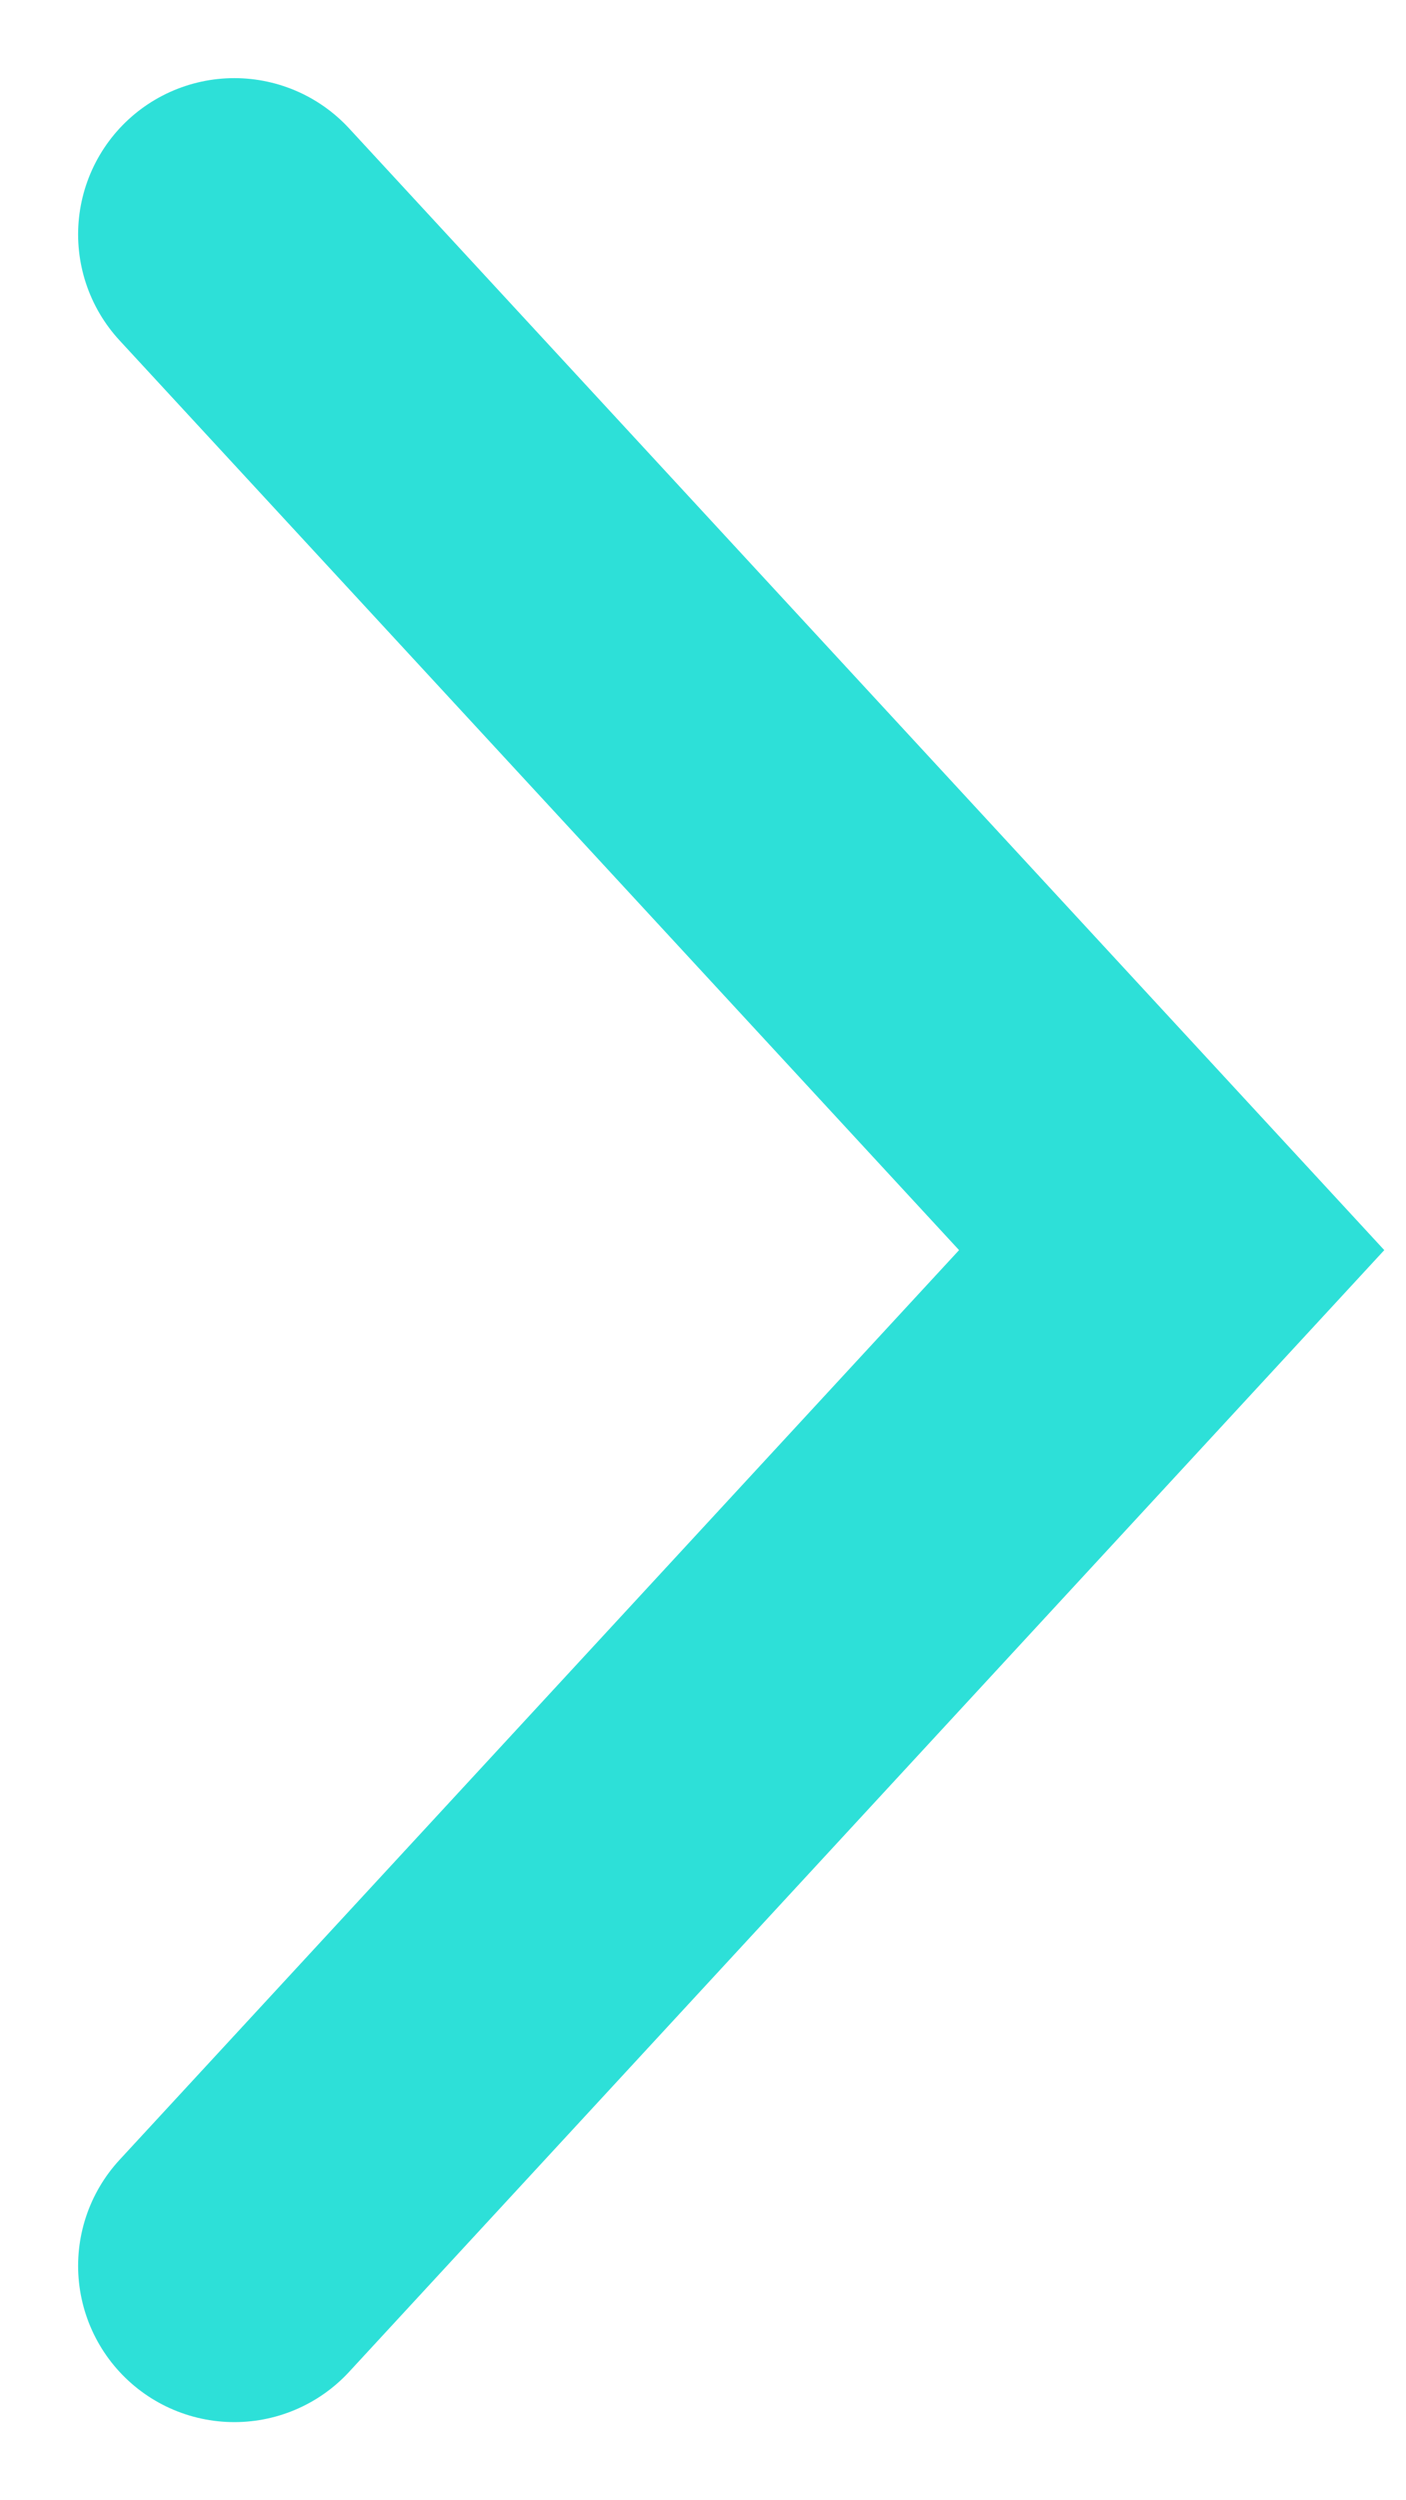 <?xml version="1.0" encoding="UTF-8"?>
<svg width="9px" height="16px" viewBox="0 0 9 16" version="1.1" xmlns="http://www.w3.org/2000/svg" xmlns:xlink="http://www.w3.org/1999/xlink">
    <title>直线 6备份 3</title>
    <g id="web" stroke="none" stroke-width="1" fill="none" fill-rule="evenodd" stroke-linecap="round">
        <g id="首页-交易记录" transform="translate(-982, -856)" stroke="#2DE0D8" stroke-width="2">
            <polyline id="直线-6备份-3" transform="translate(986.5, 864) scale(-1, 1) rotate(-270) translate(-986.5, -864) " points="980 861 986.5 867 993 861"></polyline>
        </g>
    </g>
</svg>